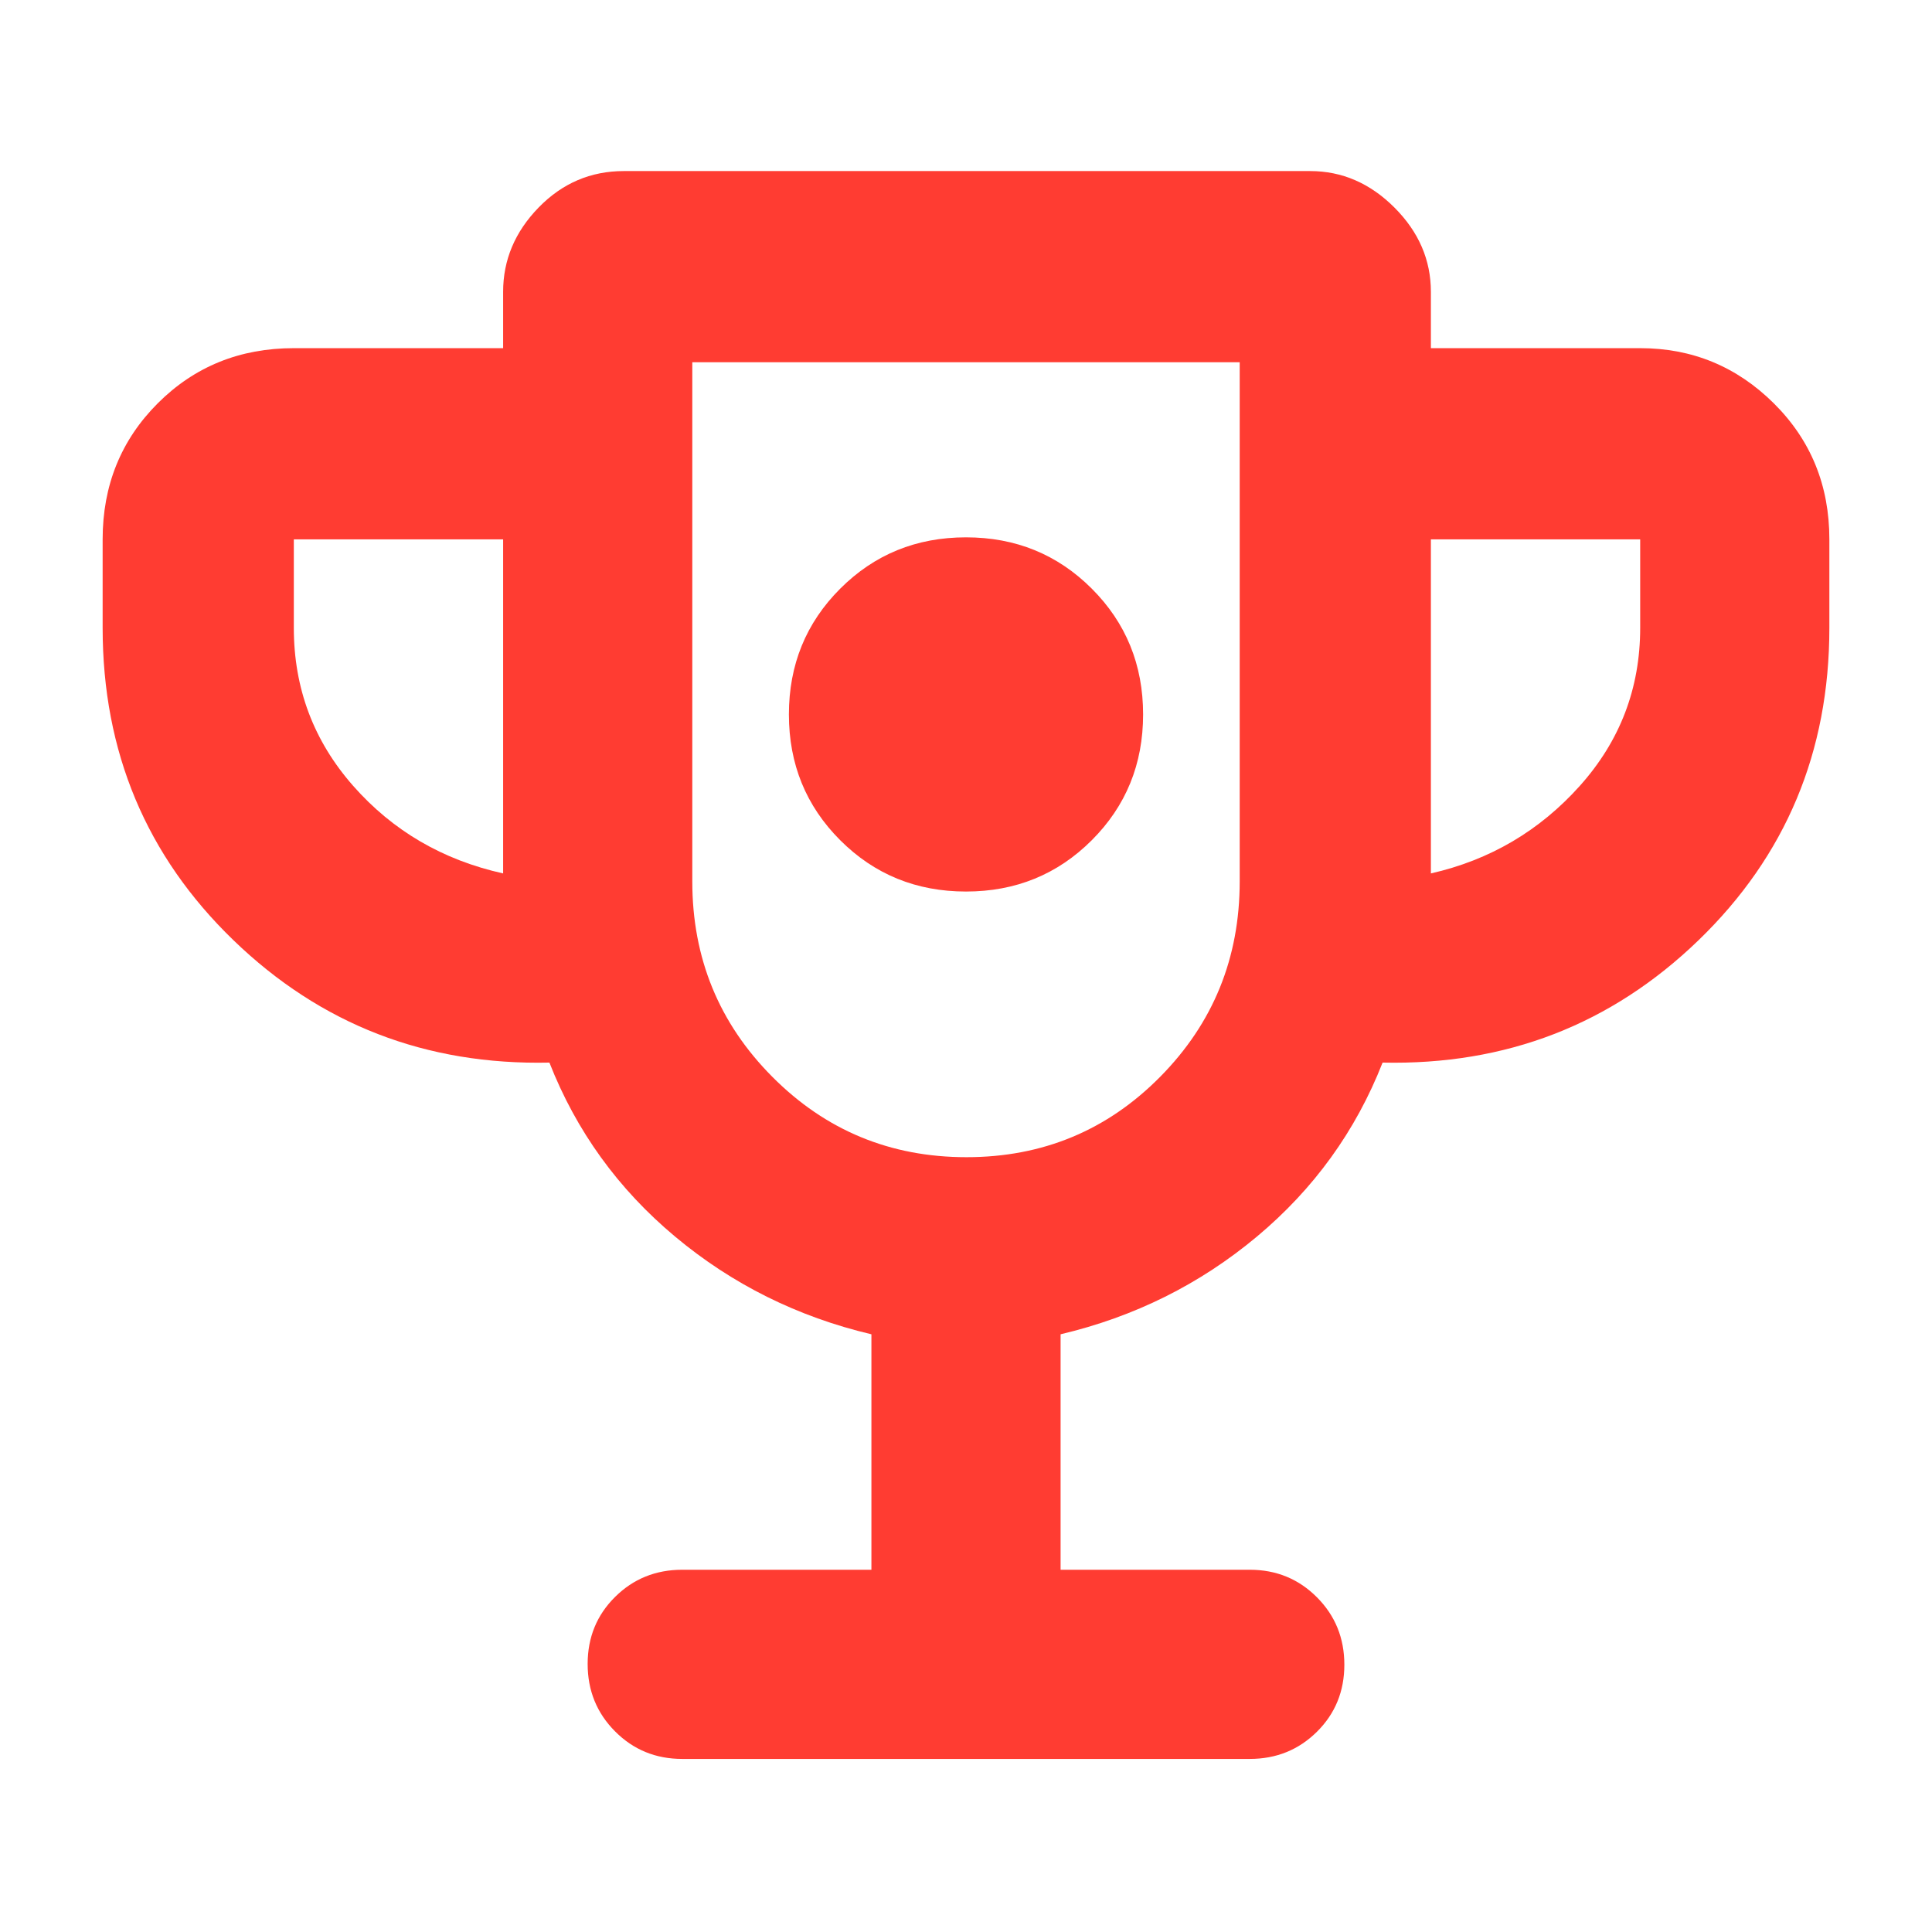 <svg xmlns="http://www.w3.org/2000/svg" height="48" viewBox="0 -960 960 960" width="48"><path fill="rgb(255, 60, 50)" d="M480-517q37 0 62.5-25.5T568-605q0-37-25.5-62.5T480-693q-37 0-62.5 25.5T392-605q0 37 25.5 62.5T480-517Zm-47 337v-117q-55-13-97.5-48.5T273-432q-92 2-157-60.81Q51-555.63 51-648v-44q0-40.21 27.39-67.61Q105.79-787 146-787h104v-28q0-23.75 17.63-41.88Q285.25-875 310-875h341q23.75 0 41.88 18.12Q711-838.75 711-815v28h104q38.75 0 66.38 27.39Q909-732.21 909-692v44q0 92.37-65 155.19Q779-430 687-432q-20 51-62.5 86.5T527-297v117h94q19.75 0 33.38 13.68Q668-152.65 668-132.82q0 19.82-13.62 33.32Q640.75-86 621-86H339q-19.75 0-33.37-13.68Q292-113.35 292-133.18q0-19.82 13.63-33.32Q319.25-180 339-180h94ZM250-526v-166H146v44q0 45 29.5 78.5T250-526Zm230.24 141q56.76 0 96.26-39.96Q616-464.92 616-522v-258H344v258q0 57.08 39.74 97.04Q423.47-385 480.24-385ZM711-526q44-10 74-43.5t30-78.5v-44H711v166Zm-231-57Z"/></svg>
